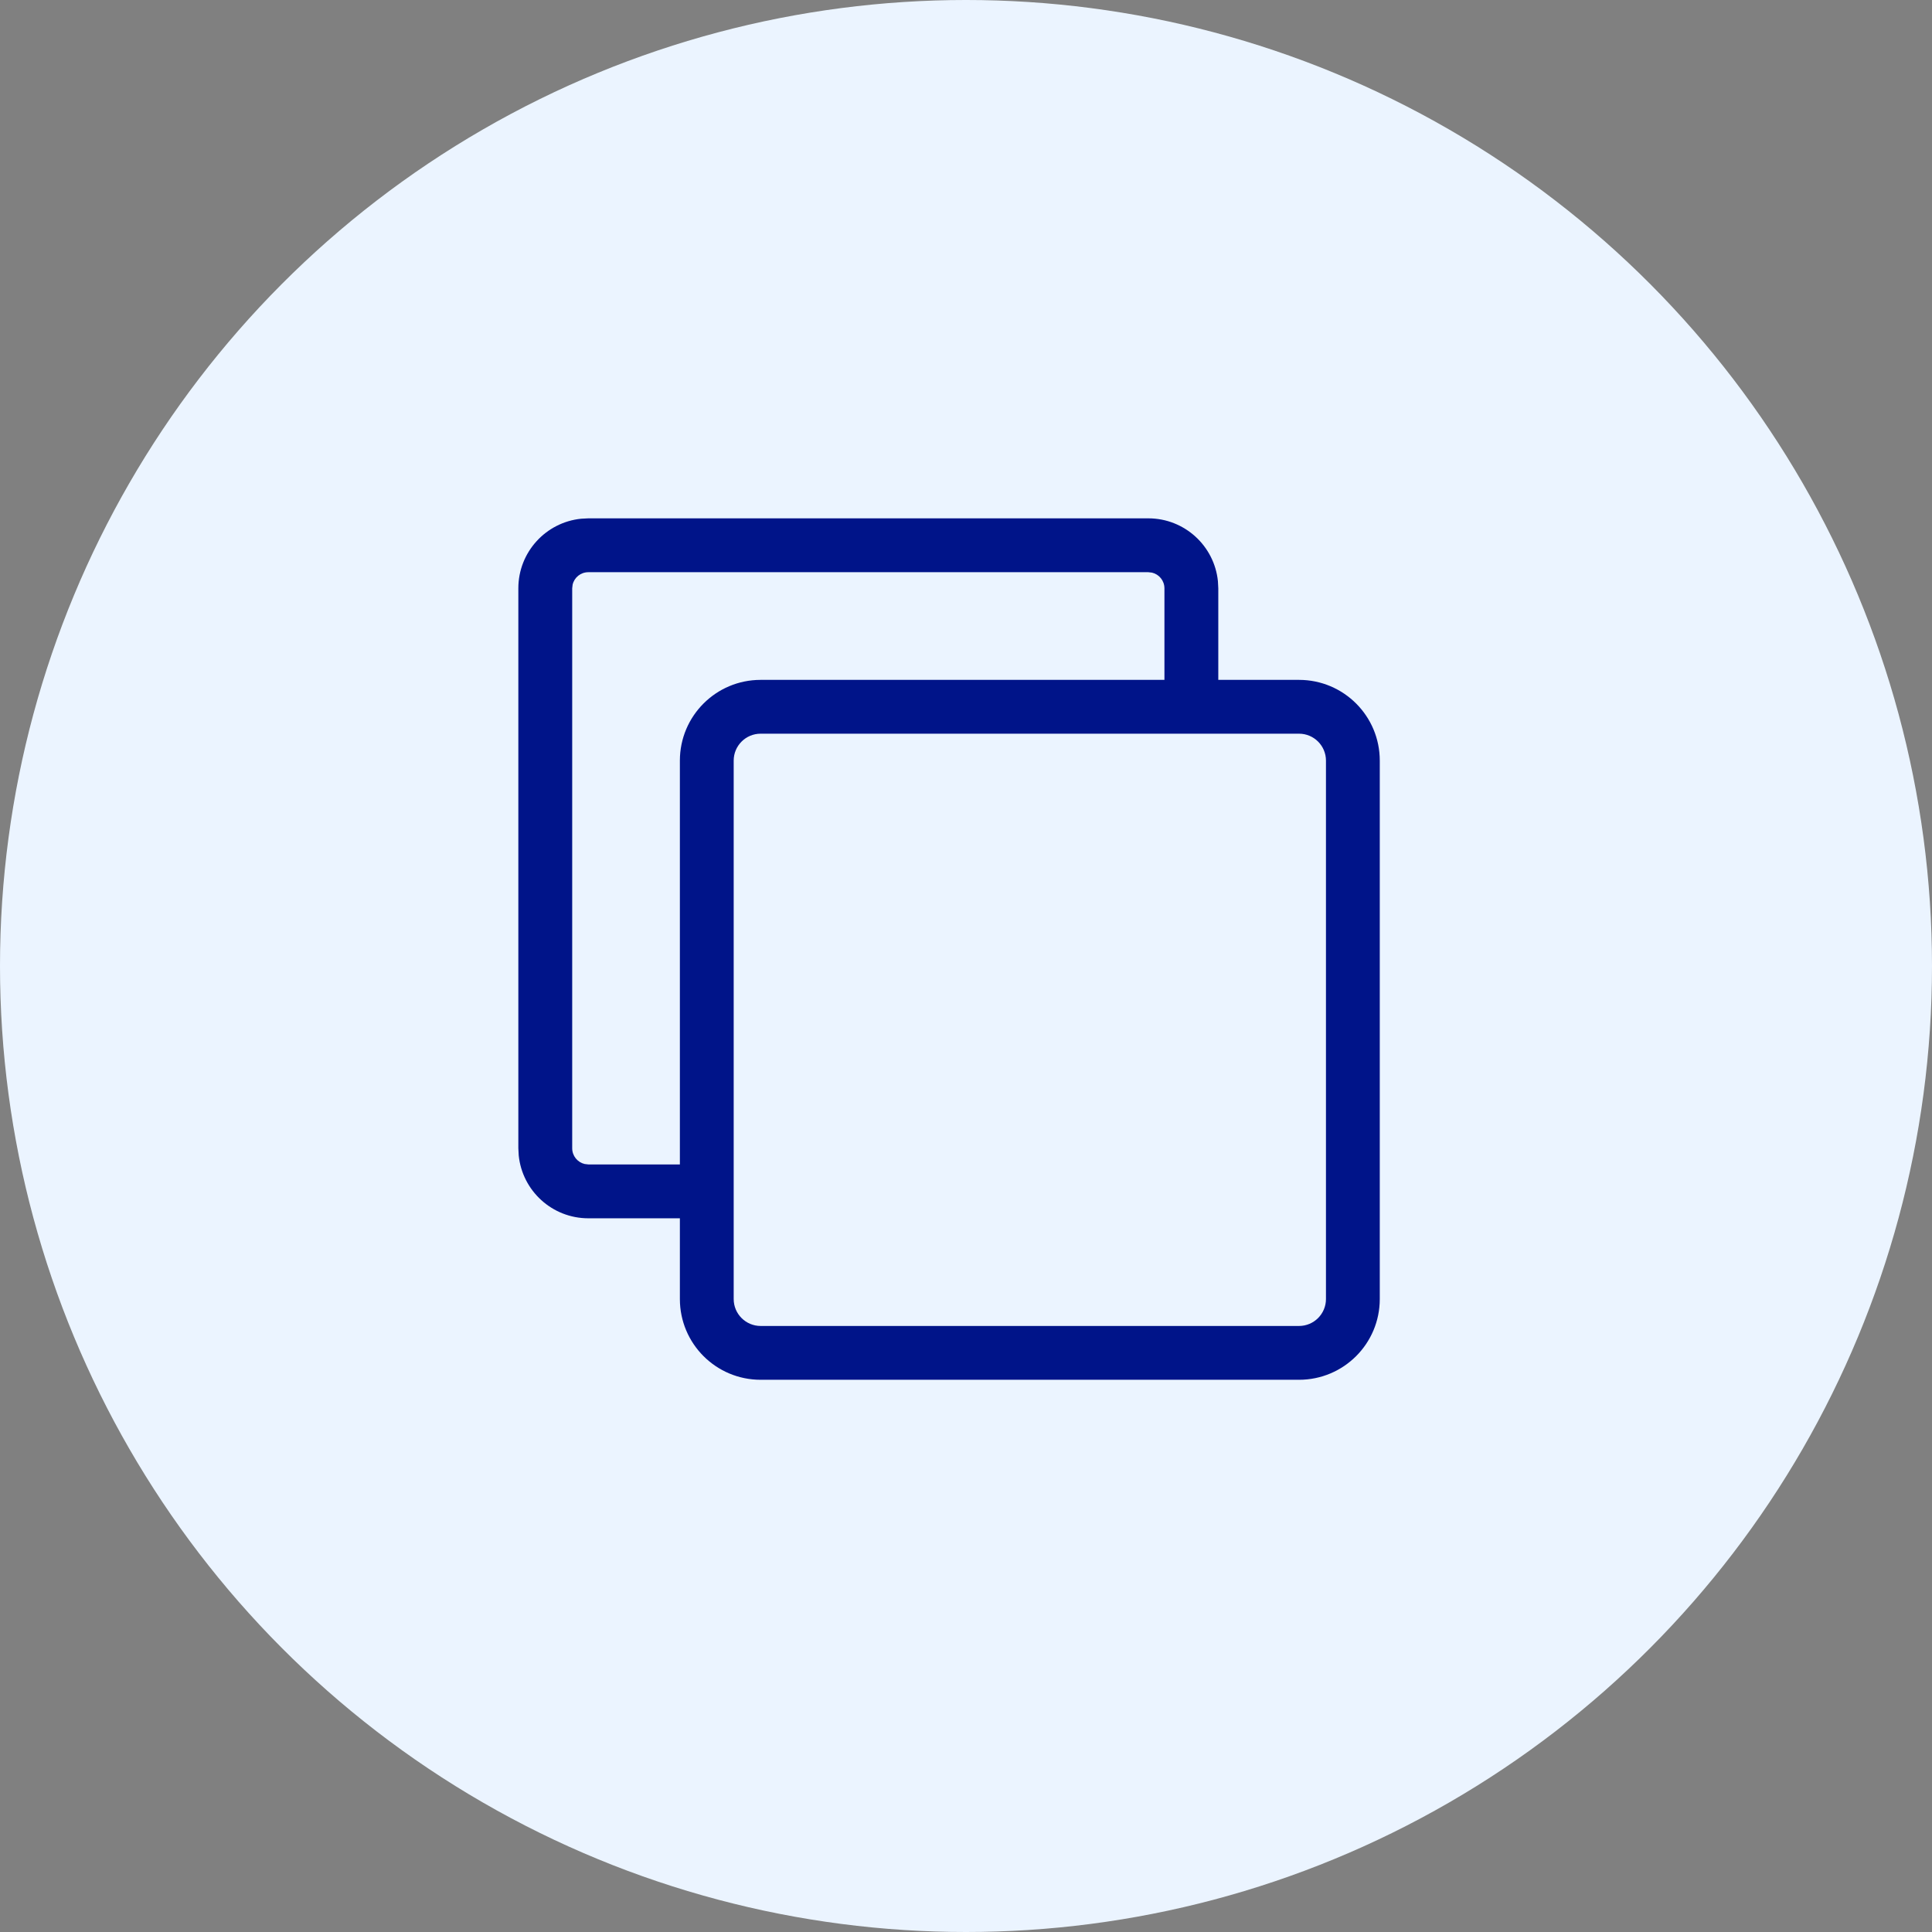 <?xml version="1.0" encoding="UTF-8"?>
<svg width="41px" height="41px" viewBox="0 0 41 41" version="1.1" xmlns="http://www.w3.org/2000/svg" xmlns:xlink="http://www.w3.org/1999/xlink">
    <rect x="0" y="0" width="41" height="41" fill="#808080" stroke="none"/>
    <title>Group</title>
    <g id="Page-1" stroke="none" stroke-width="1" fill="none" fill-rule="evenodd">
        <g id="Group">
            <g id="Group-51446" fill="#EBF4FF" fill-rule="nonzero">
                <g id="Group-51445">
                    <circle id="Oval" cx="20.5" cy="20.5" r="20.5"></circle>
                </g>
            </g>
            <g id="copy-(1)" transform="translate(11, 11)" fill="#001489">
                <path d="M14.846,1.333 C14.77,0.584 14.137,0 13.368,0 L1.485,0 L1.333,0.008 C0.584,0.084 0,0.716 0,1.485 L0,13.368 L0.008,13.52 C0.084,14.269 0.716,14.854 1.485,14.854 L3.428,14.854 L3.428,16.567 C3.428,17.514 4.195,18.281 5.142,18.281 L16.567,18.281 C17.514,18.281 18.281,17.514 18.281,16.567 L18.281,5.142 C18.281,4.195 17.514,3.428 16.567,3.428 L14.854,3.428 L14.854,1.485 L14.846,1.333 Z M13.711,3.428 L13.711,1.485 C13.711,1.323 13.598,1.187 13.447,1.152 L13.368,1.143 L1.485,1.143 C1.323,1.143 1.187,1.255 1.152,1.407 L1.143,1.485 L1.143,13.368 C1.143,13.53 1.255,13.666 1.407,13.702 L1.485,13.711 L3.428,13.711 L3.428,5.142 C3.428,4.195 4.195,3.428 5.142,3.428 L13.711,3.428 Z M5.142,4.57 L16.567,4.57 C16.883,4.57 17.139,4.826 17.139,5.142 L17.139,16.567 C17.139,16.883 16.883,17.139 16.567,17.139 L5.142,17.139 C4.826,17.139 4.57,16.883 4.57,16.567 L4.57,5.142 C4.57,4.826 4.826,4.57 5.142,4.57 Z" id="Shape"></path>
            </g>
        </g>
    </g>
</svg>